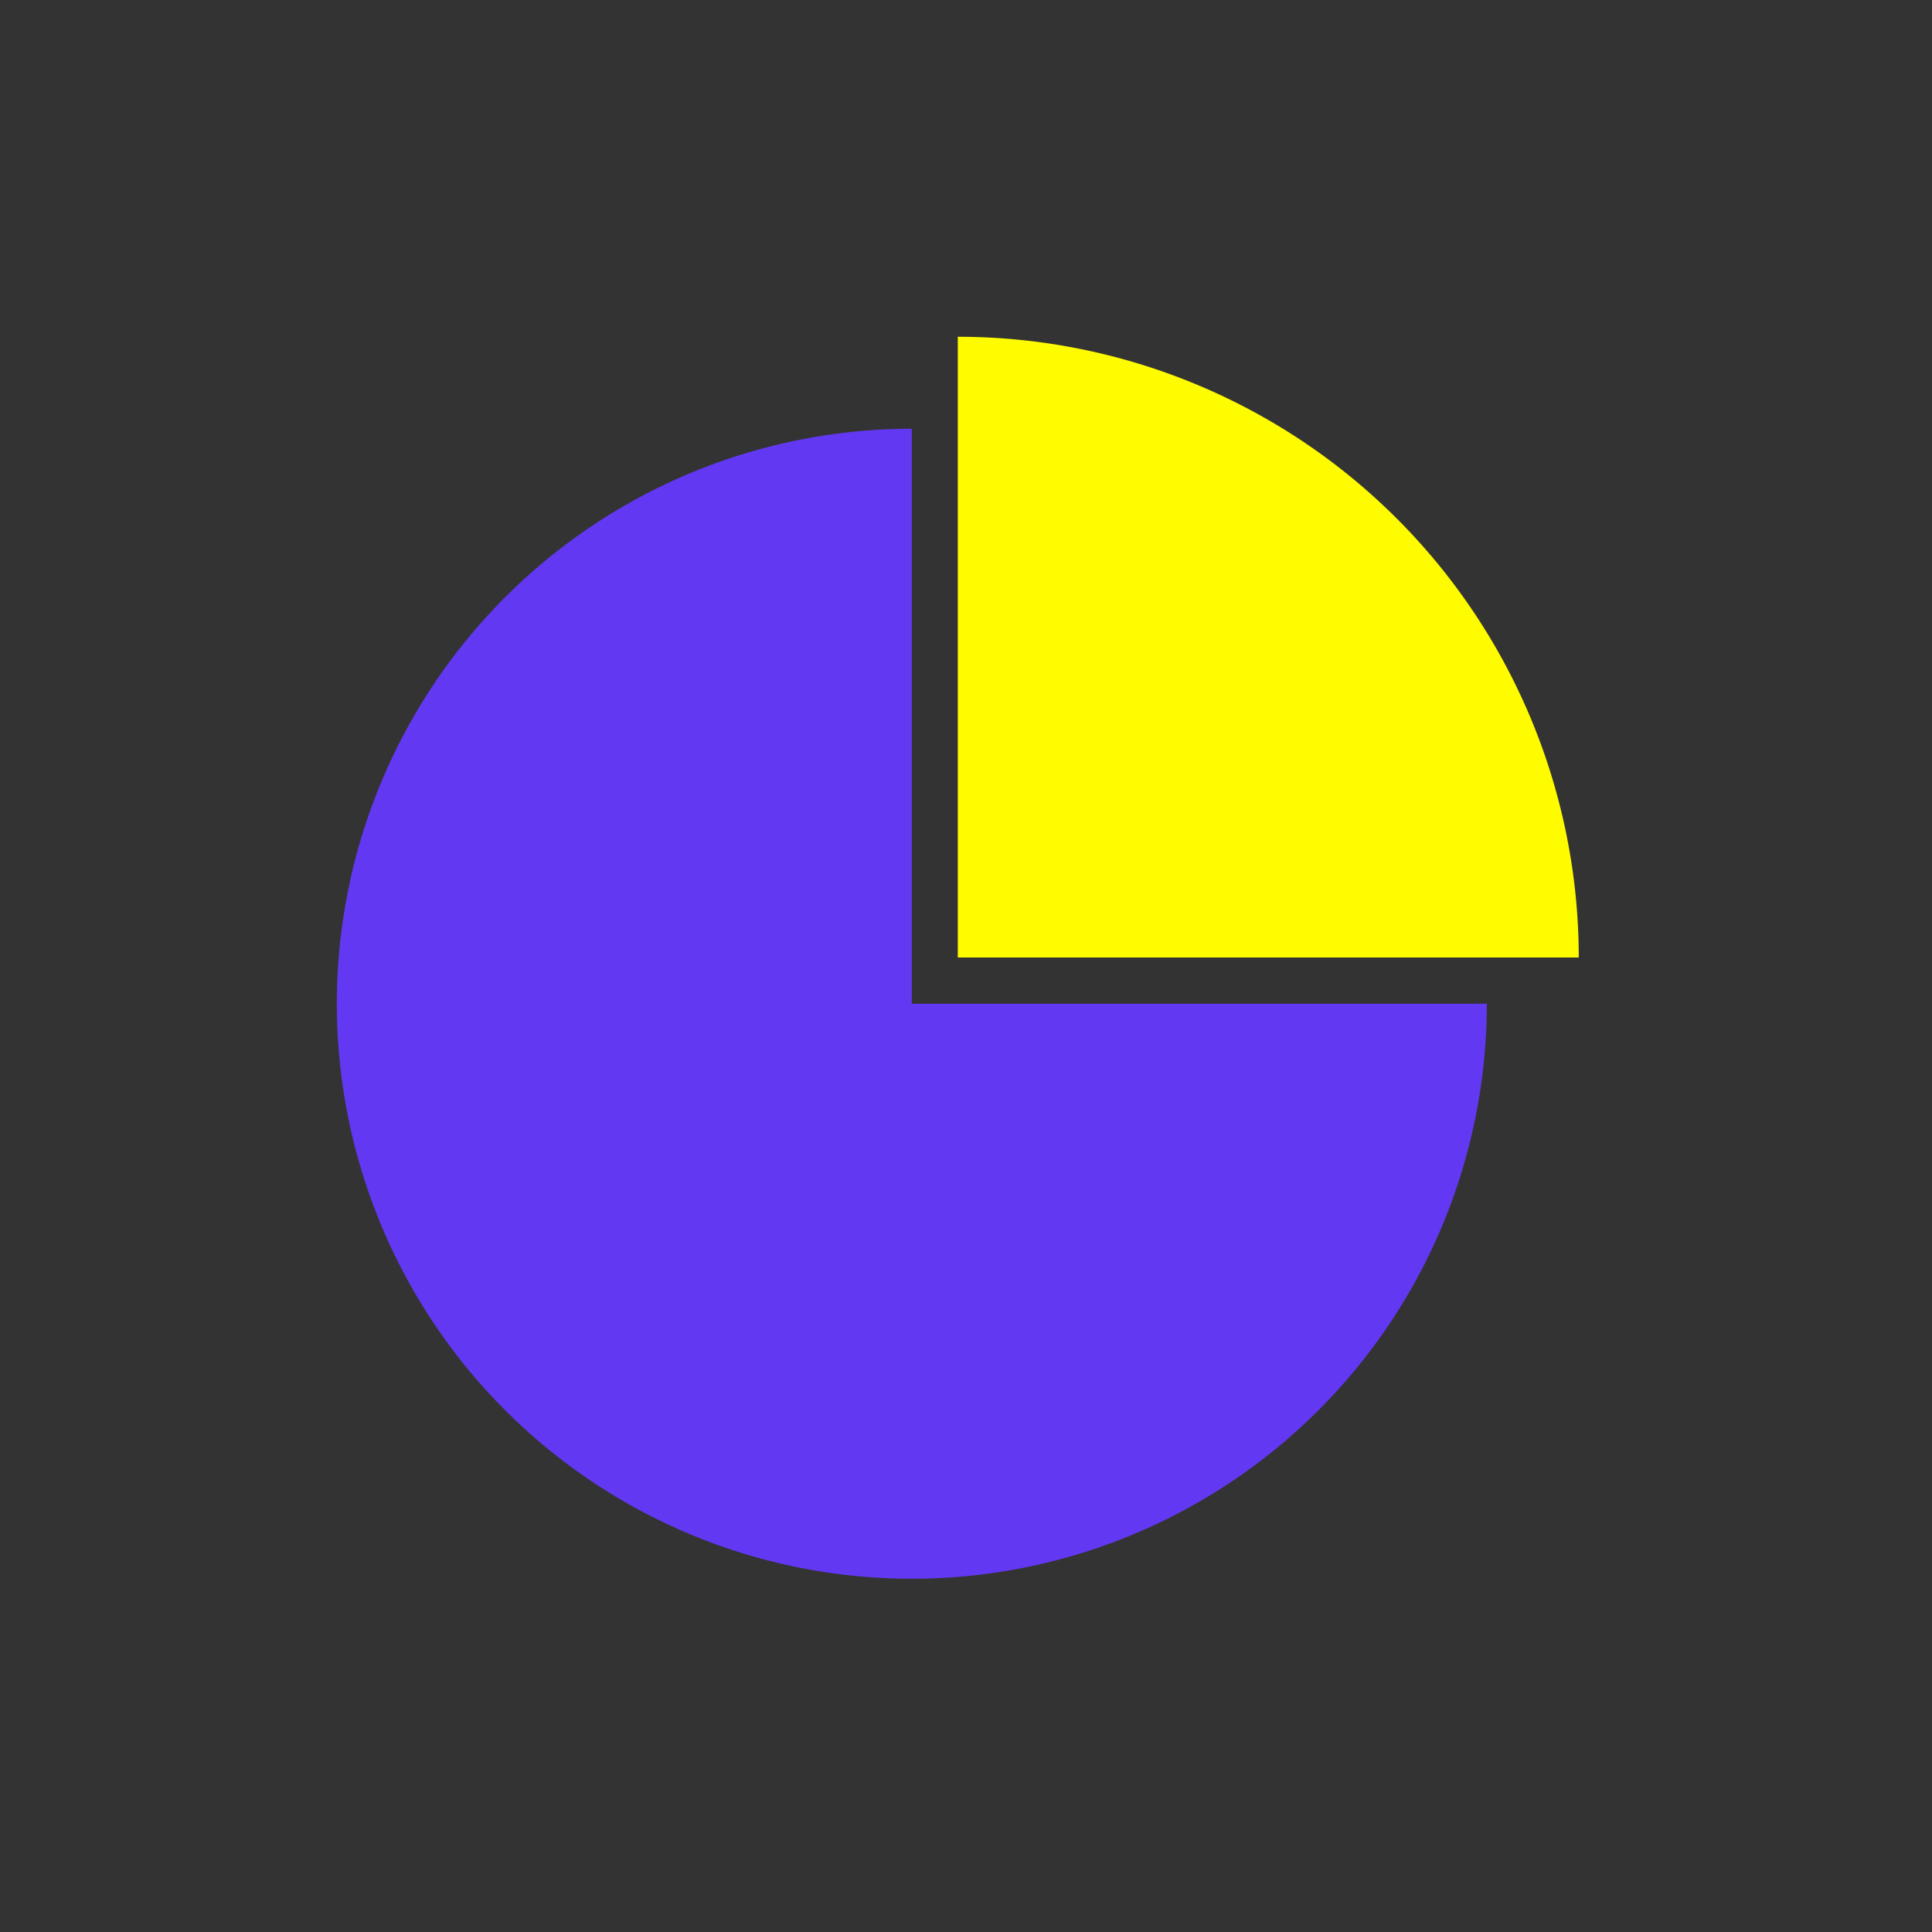 <svg xmlns="http://www.w3.org/2000/svg" width="36" height="36" viewBox="0 0 36 36"><rect x="0" y="0" width="36" height="36" fill="#333333" stroke="none"/><defs><style>.a{fill:none;}.b{fill:#fffc00;}.c{fill:#6238f2;}</style></defs><g transform="translate(-14.702 -59.702)"><path class="a" d="M0,0H36V36H0Z" transform="translate(14.702 59.702)"/><g transform="translate(20.549 65.548)"><path class="b" d="M273.067,8.533V20.1h11.571A11.571,11.571,0,0,0,273.067,8.533Z" transform="translate(-261.067 -8.104)"/><path class="c" d="M8.533,53.381a10.714,10.714,0,0,0,21.429,0H19.247V42.667A10.714,10.714,0,0,0,8.533,53.381Z" transform="translate(-8.104 -40.524)"/><path class="a" d="M21.888,44.879H11.541V34.532a.4.4,0,0,0-.4-.4A11.143,11.143,0,1,0,22.286,45.277.4.4,0,0,0,21.888,44.879ZM11.143,55.624a10.347,10.347,0,0,1-.4-20.684V45.277a.4.4,0,0,0,.4.4H21.48A10.358,10.358,0,0,1,11.143,55.624Z" transform="translate(0 -32.42)"/><path class="a" d="M264.963,0a.429.429,0,0,0-.429.429V12a.429.429,0,0,0,.429.429h11.571a.429.429,0,0,0,.429-.429A12.013,12.013,0,0,0,264.963,0Zm.429.868a11.154,11.154,0,0,1,10.7,10.7h-10.7Z" transform="translate(-252.962)"/></g></g></svg>